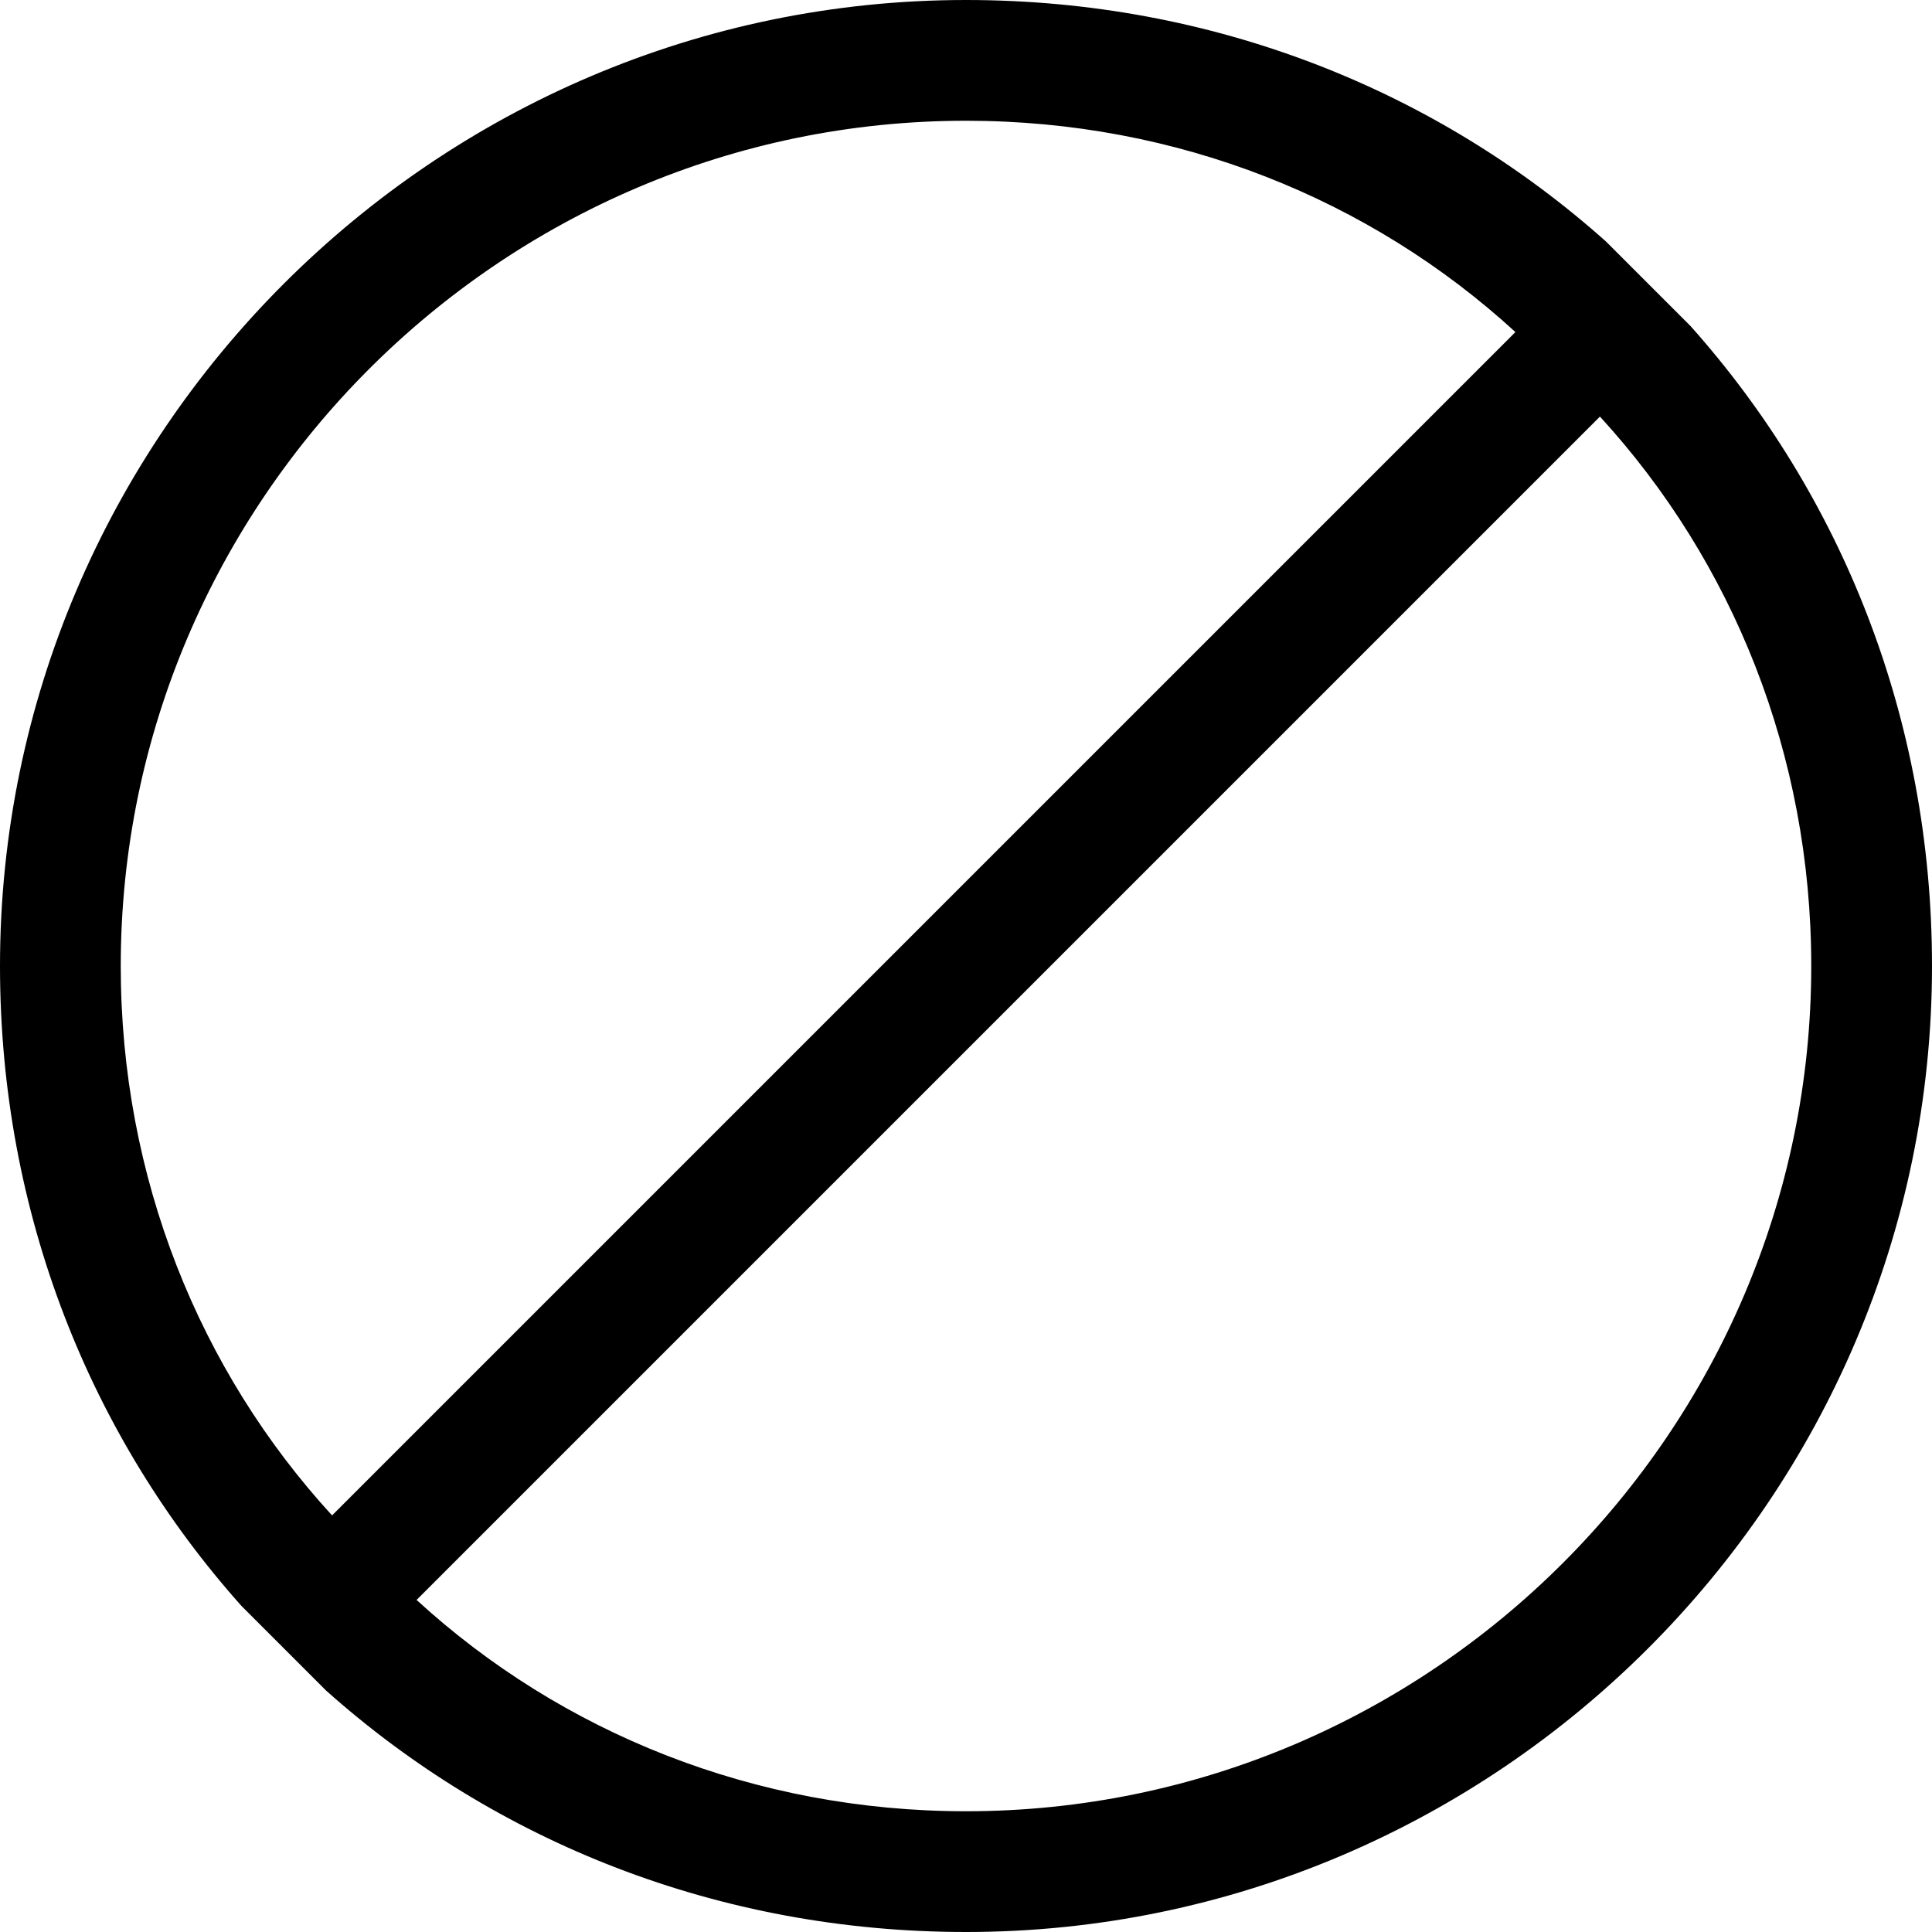 <svg version="1.1" id="Layer_1" xmlns="http://www.w3.org/2000/svg" xmlns:xlink="http://www.w3.org/1999/xlink" x="0px" y="0px"
	 viewBox="0 0 32 32" style="enable-background:new 0 0 32 32;" xml:space="preserve">
<path d="M28,5.4c2.5,2.8,4,6.5,4,10.6c0,8.8-7.2,16-16,16c-4.1,0-7.8-1.5-10.6-4l0,0l-0.1-0.1c-0.4-0.4-0.8-0.8-1.2-1.2L4,26.6l0,0
	C1.5,23.8,0,20.1,0,16C0,7.2,7.2,0,16,0c4.1,0,7.8,1.5,10.6,4l0,0l0.1,0.1C27.1,4.5,27.5,4.9,28,5.4L28,5.4L28,5.4z M16,30
	c7.7,0,14-6.3,14-14c0-3.5-1.3-6.7-3.5-9.1L6.9,26.5C9.3,28.7,12.5,30,16,30z M16,2C8.3,2,2,8.3,2,16c0,3.5,1.3,6.7,3.5,9.1
	L25.1,5.5C22.7,3.3,19.5,2,16,2z"/>
</svg>
